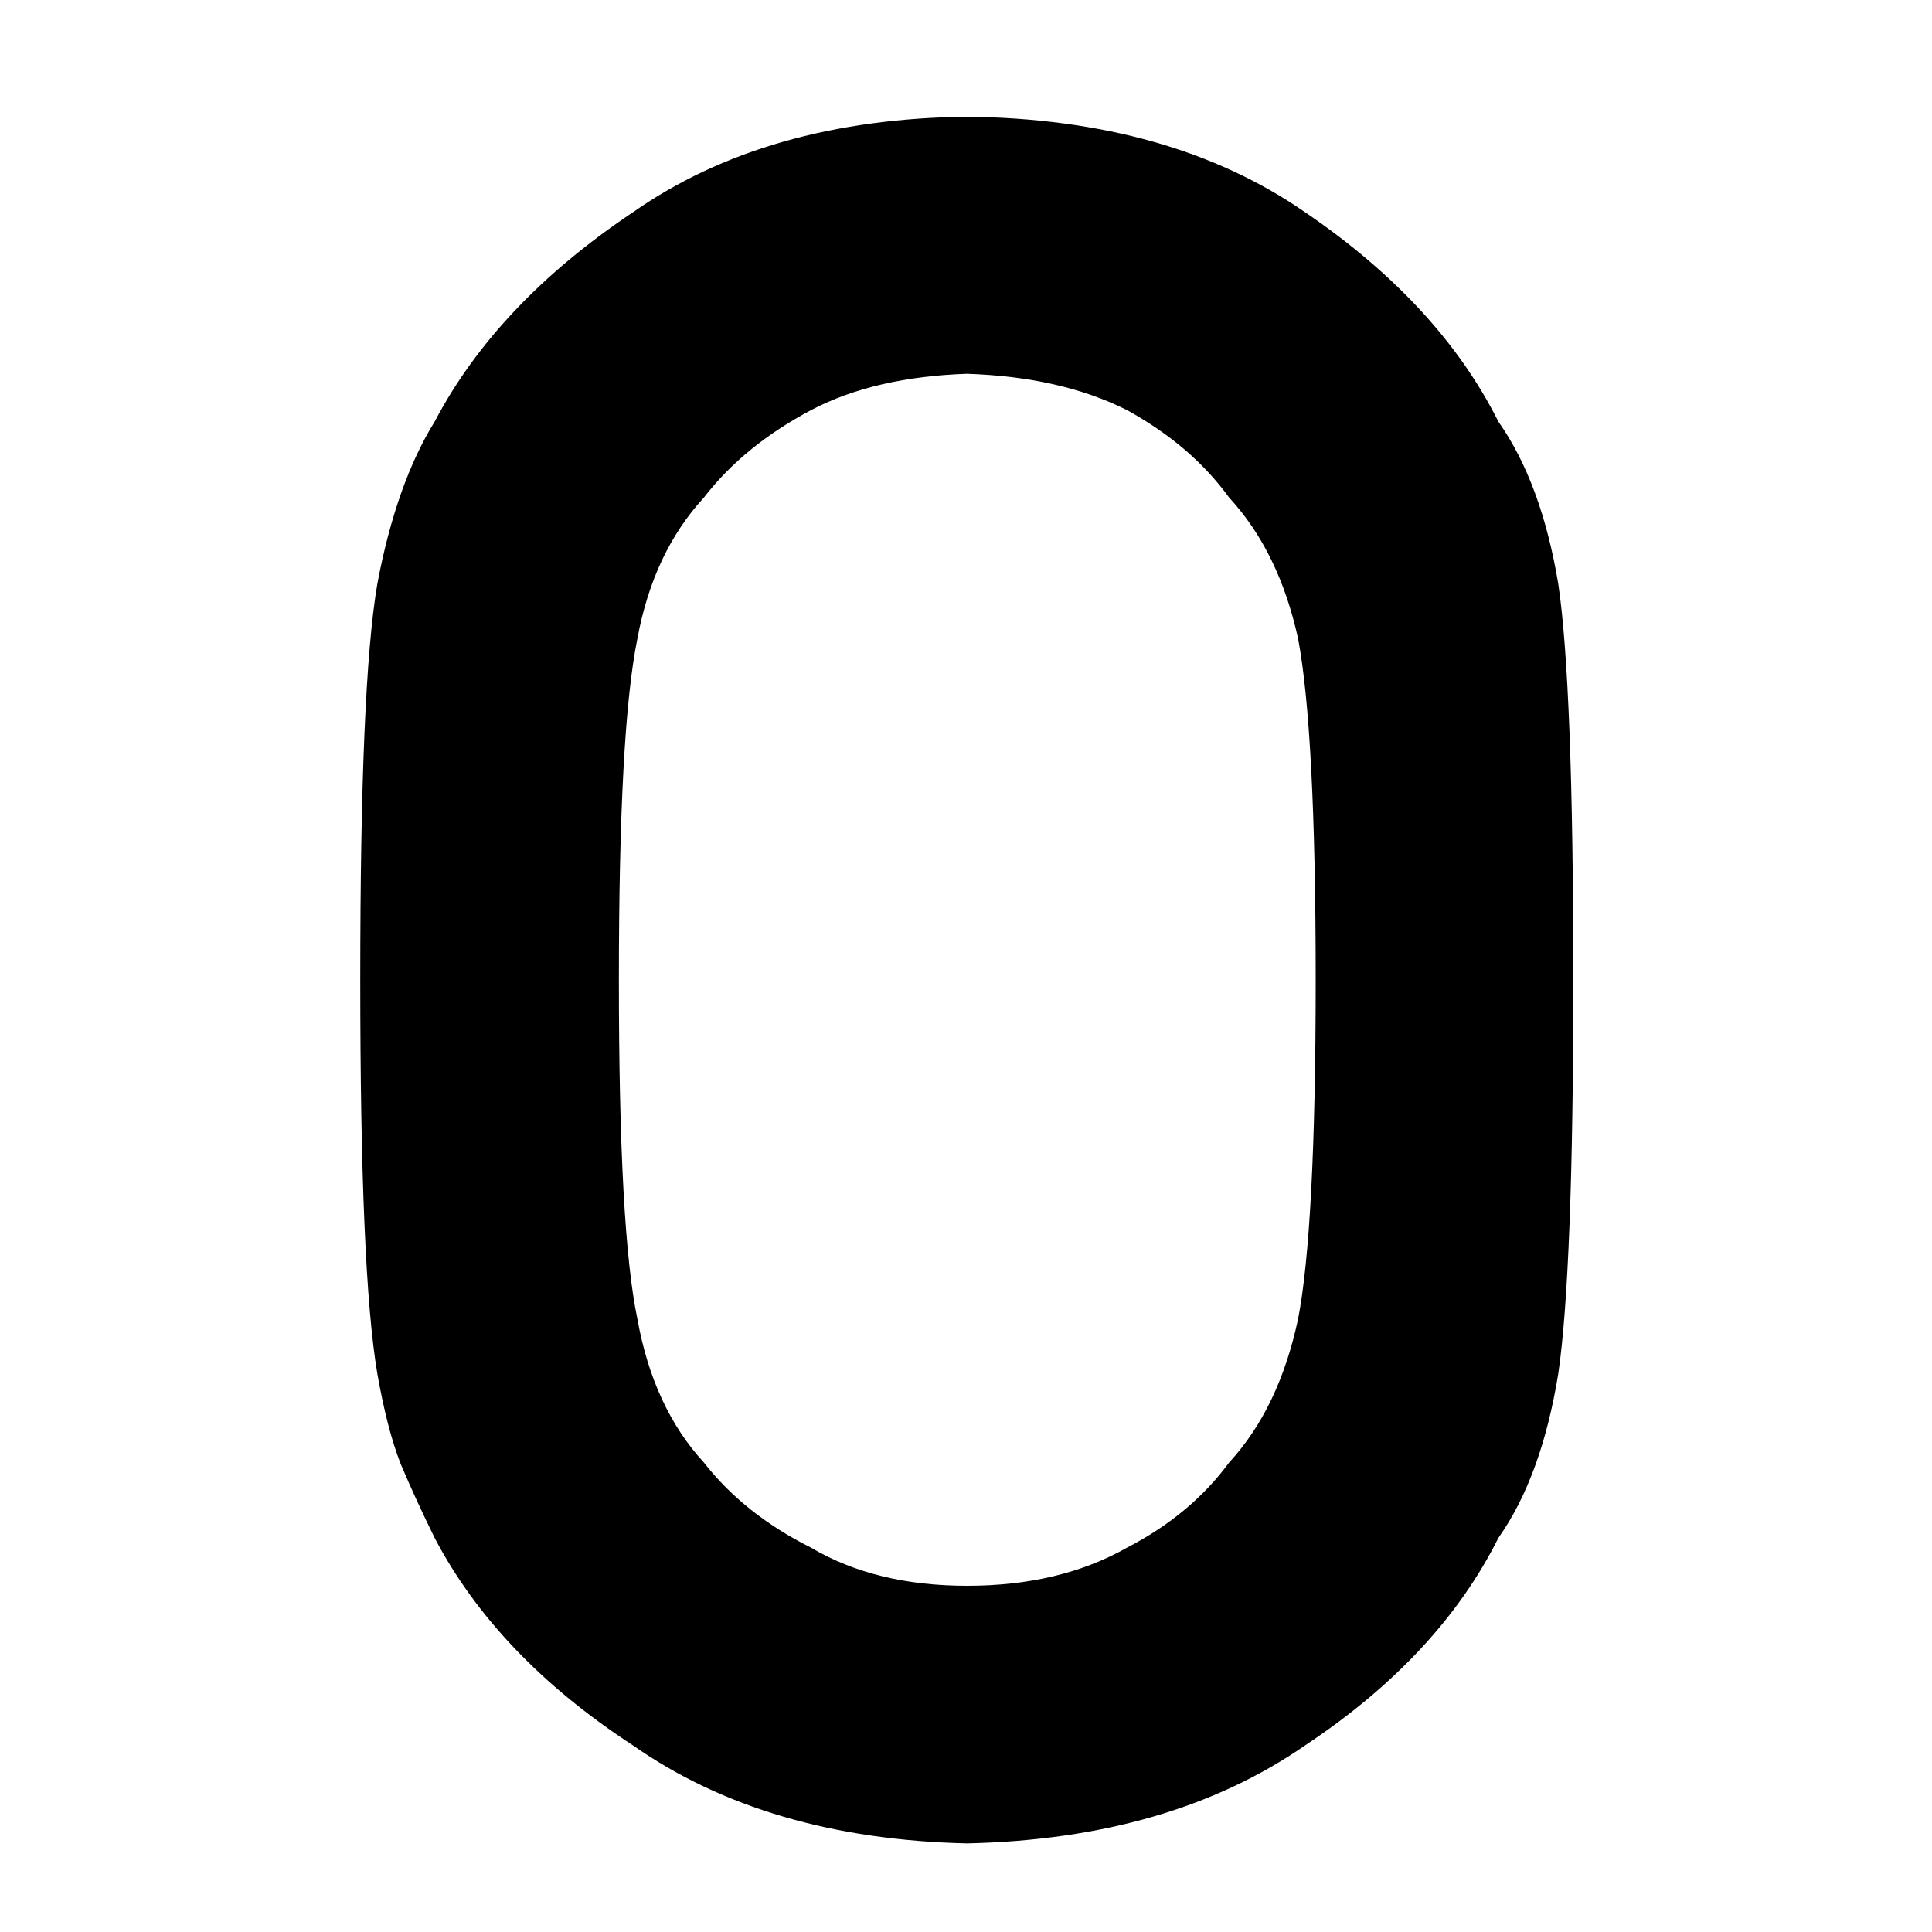 <?xml version="1.0" encoding="UTF-8"?>
<svg xmlns="http://www.w3.org/2000/svg" xmlns:xlink="http://www.w3.org/1999/xlink" width="15" height="15" viewBox="0 0 15 15" version="1.1">
<g id="surface1">
<path style=" stroke:none;fill-rule:nonzero;fill:rgb(0%,0%,0%);fill-opacity:1;" d="M 2.797 7.609 C 2.797 9.117 2.84 10.137 2.93 10.668 C 2.98 10.949 3.039 11.184 3.113 11.371 C 3.191 11.555 3.277 11.742 3.375 11.941 C 3.695 12.551 4.207 13.09 4.914 13.551 C 5.605 14.035 6.473 14.289 7.508 14.312 C 8.559 14.289 9.434 14.035 10.133 13.551 C 10.828 13.09 11.328 12.551 11.633 11.941 C 11.859 11.621 12.012 11.195 12.098 10.668 C 12.176 10.137 12.215 9.117 12.215 7.609 C 12.215 6.078 12.176 5.051 12.098 4.531 C 12.012 4.016 11.859 3.594 11.633 3.273 C 11.328 2.664 10.828 2.121 10.133 1.648 C 9.434 1.164 8.559 0.918 7.508 0.906 C 6.473 0.918 5.605 1.164 4.914 1.648 C 4.207 2.121 3.695 2.664 3.375 3.273 C 3.176 3.594 3.027 4.016 2.93 4.531 C 2.84 5.051 2.797 6.078 2.797 7.609 Z M 4.805 7.609 C 4.805 6.312 4.852 5.43 4.949 4.957 C 5.031 4.512 5.203 4.148 5.465 3.863 C 5.676 3.59 5.953 3.367 6.297 3.184 C 6.633 3.008 7.039 2.918 7.508 2.902 C 7.984 2.918 8.398 3.008 8.75 3.184 C 9.082 3.367 9.344 3.59 9.543 3.863 C 9.805 4.148 9.98 4.512 10.078 4.957 C 10.168 5.43 10.215 6.312 10.215 7.609 C 10.215 8.906 10.168 9.781 10.078 10.242 C 9.98 10.699 9.805 11.07 9.543 11.355 C 9.344 11.625 9.082 11.844 8.75 12.016 C 8.398 12.215 7.984 12.312 7.508 12.312 C 7.039 12.312 6.633 12.215 6.297 12.016 C 5.953 11.844 5.676 11.625 5.465 11.355 C 5.203 11.07 5.031 10.699 4.949 10.242 C 4.852 9.781 4.805 8.906 4.805 7.609 Z M 4.805 7.609 "/>
</g>
</svg>
